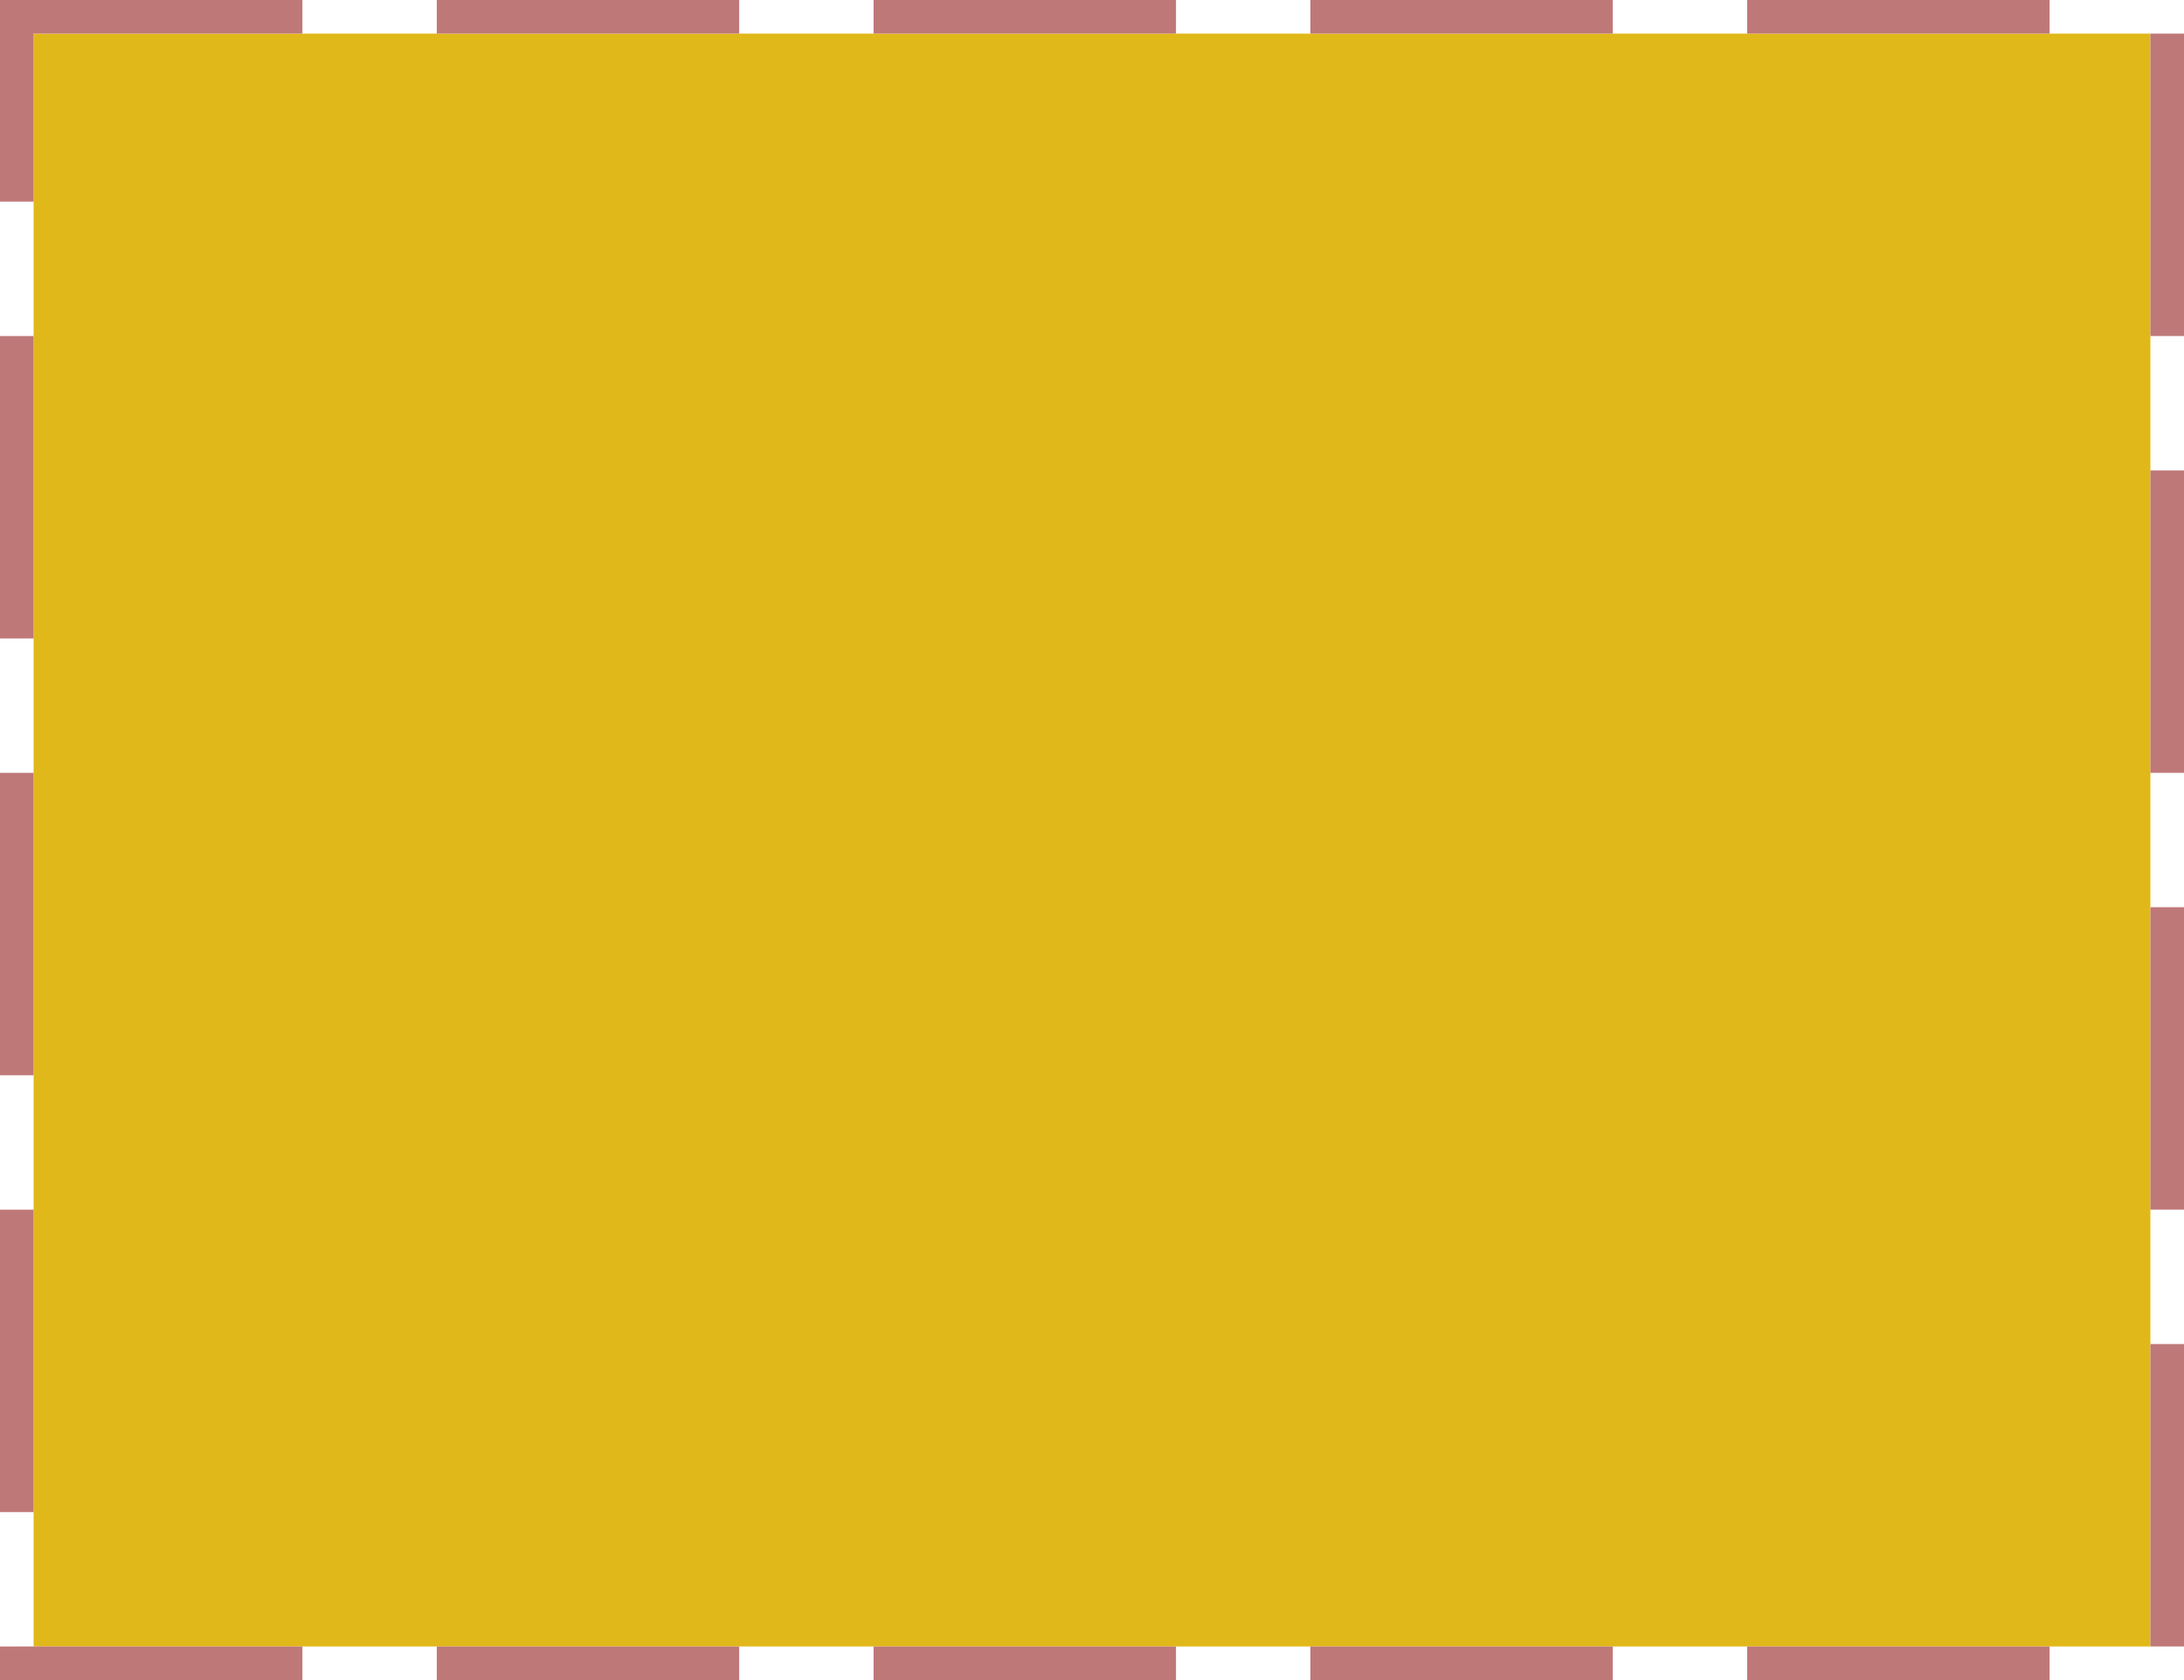 ﻿<?xml version="1.0" encoding="utf-8"?>
<svg version="1.1" xmlns:xlink="http://www.w3.org/1999/xlink" width="65px" height="50px" xmlns="http://www.w3.org/2000/svg">
  <g transform="matrix(1 0 0 1 -296 -2917 )">
    <path d="M 297 2918  L 360 2918  L 360 2966  L 297 2966  L 297 2918  Z " fill-rule="nonzero" fill="#e1b819" stroke="none" />
    <path d="M 296.5 2917.5  L 360.5 2917.5  L 360.5 2966.5  L 296.5 2966.5  L 296.5 2917.5  Z " stroke-width="1" stroke-dasharray="9,4" stroke="#bf7878" fill="none" stroke-dashoffset="0.5" />
  </g>
</svg>